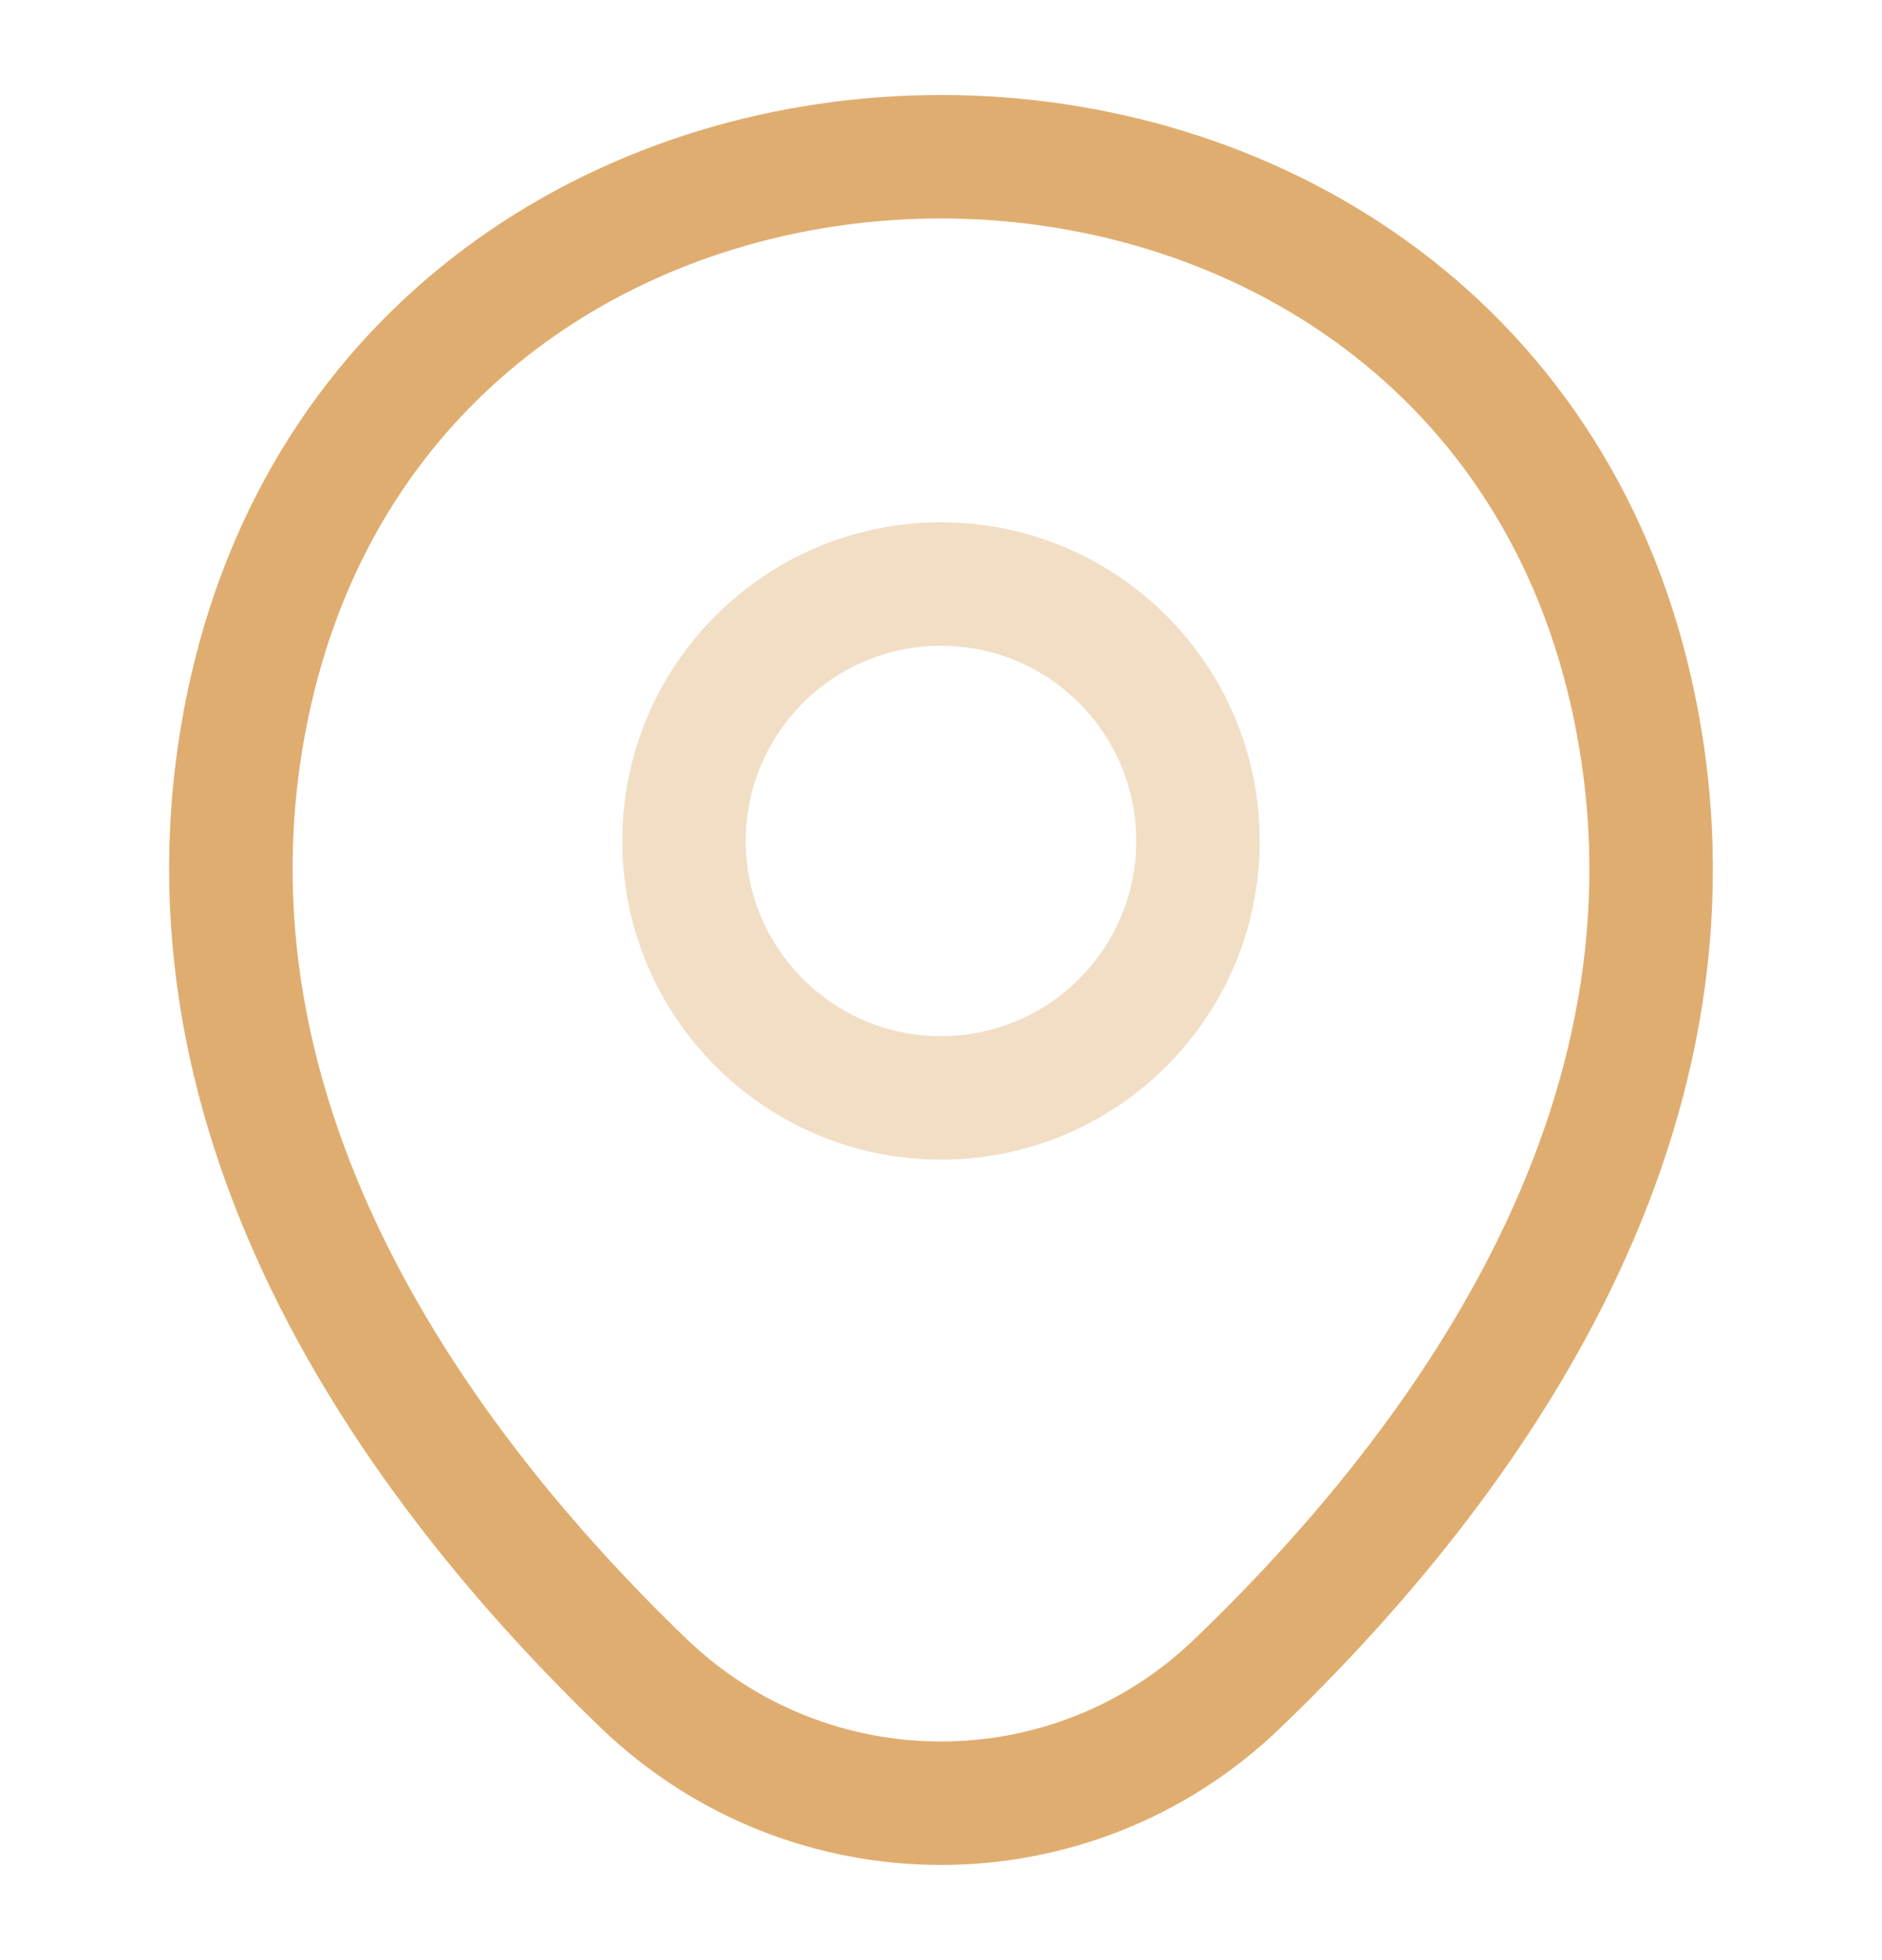<svg width="24" height="25" viewBox="0 0 24 25" fill="none" xmlns="http://www.w3.org/2000/svg">
<path opacity="0.4" d="M12 14.003C13.81 14.003 15.277 12.536 15.277 10.726C15.277 8.916 13.81 7.449 12 7.449C10.19 7.449 8.723 8.916 8.723 10.726C8.723 12.536 10.19 14.003 12 14.003Z" stroke="#E0AD70" stroke-width="1.575"/>
<path d="M3.199 8.815C5.268 -0.28 18.743 -0.27 20.801 8.826C22.009 14.161 18.69 18.677 15.781 21.471C13.67 23.508 10.33 23.508 8.209 21.471C5.31 18.677 1.991 14.151 3.199 8.815Z" stroke="#E0AD70" stroke-width="1.575"/>
</svg>
